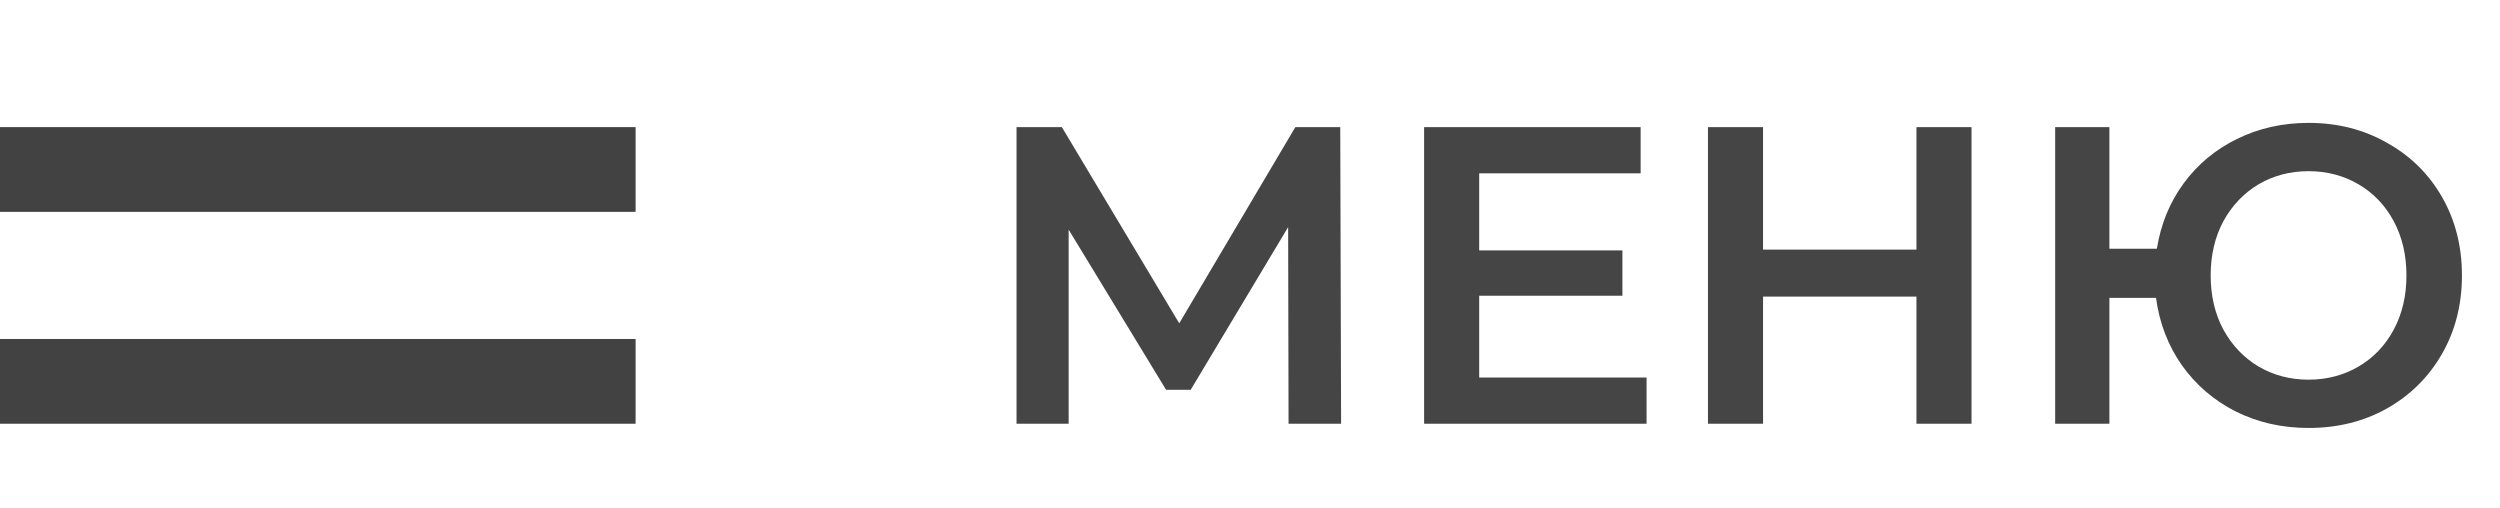 <svg width="59" height="12" viewBox="0 0 59 12" fill="none" xmlns="http://www.w3.org/2000/svg">
<g opacity="0.85">
<path d="M30.41 10L30.4 5.36L28.1 9.2H27.52L25.22 5.42V10H23.99V3H25.06L27.83 7.63L30.57 3H31.63L31.65 10H30.41ZM38.859 8.91V10H33.609V3H38.719V4.09H34.909V5.91H38.289V6.98H34.909V8.91H38.859ZM46.528 3V10H45.228V7H41.608V10H40.308V3H41.608V5.89H45.228V3H46.528ZM54.482 2.9C55.168 2.9 55.785 3.057 56.332 3.37C56.885 3.677 57.318 4.103 57.632 4.65C57.945 5.197 58.102 5.813 58.102 6.5C58.102 7.187 57.945 7.803 57.632 8.35C57.318 8.897 56.885 9.327 56.332 9.64C55.785 9.947 55.168 10.1 54.482 10.1C53.855 10.1 53.282 9.97 52.762 9.71C52.248 9.45 51.825 9.087 51.492 8.62C51.165 8.153 50.962 7.623 50.882 7.03H49.782V10H48.502V3H49.782V5.87H50.902C50.995 5.29 51.205 4.777 51.532 4.33C51.865 3.877 52.285 3.527 52.792 3.28C53.305 3.027 53.868 2.9 54.482 2.9ZM54.482 8.96C54.915 8.96 55.308 8.857 55.662 8.65C56.015 8.443 56.292 8.153 56.492 7.78C56.692 7.407 56.792 6.98 56.792 6.5C56.792 6.02 56.692 5.593 56.492 5.22C56.292 4.847 56.015 4.557 55.662 4.35C55.308 4.143 54.915 4.04 54.482 4.04C54.048 4.04 53.655 4.143 53.302 4.35C52.955 4.557 52.678 4.847 52.472 5.22C52.272 5.593 52.172 6.02 52.172 6.5C52.172 6.98 52.272 7.407 52.472 7.78C52.678 8.153 52.955 8.443 53.302 8.65C53.655 8.857 54.048 8.96 54.482 8.96Z" fill="#252525"/>
</g>
<rect y="3" width="15" height="2" fill="#424242"/>
<rect y="8" width="15" height="2" fill="#424242"/>
</svg>

